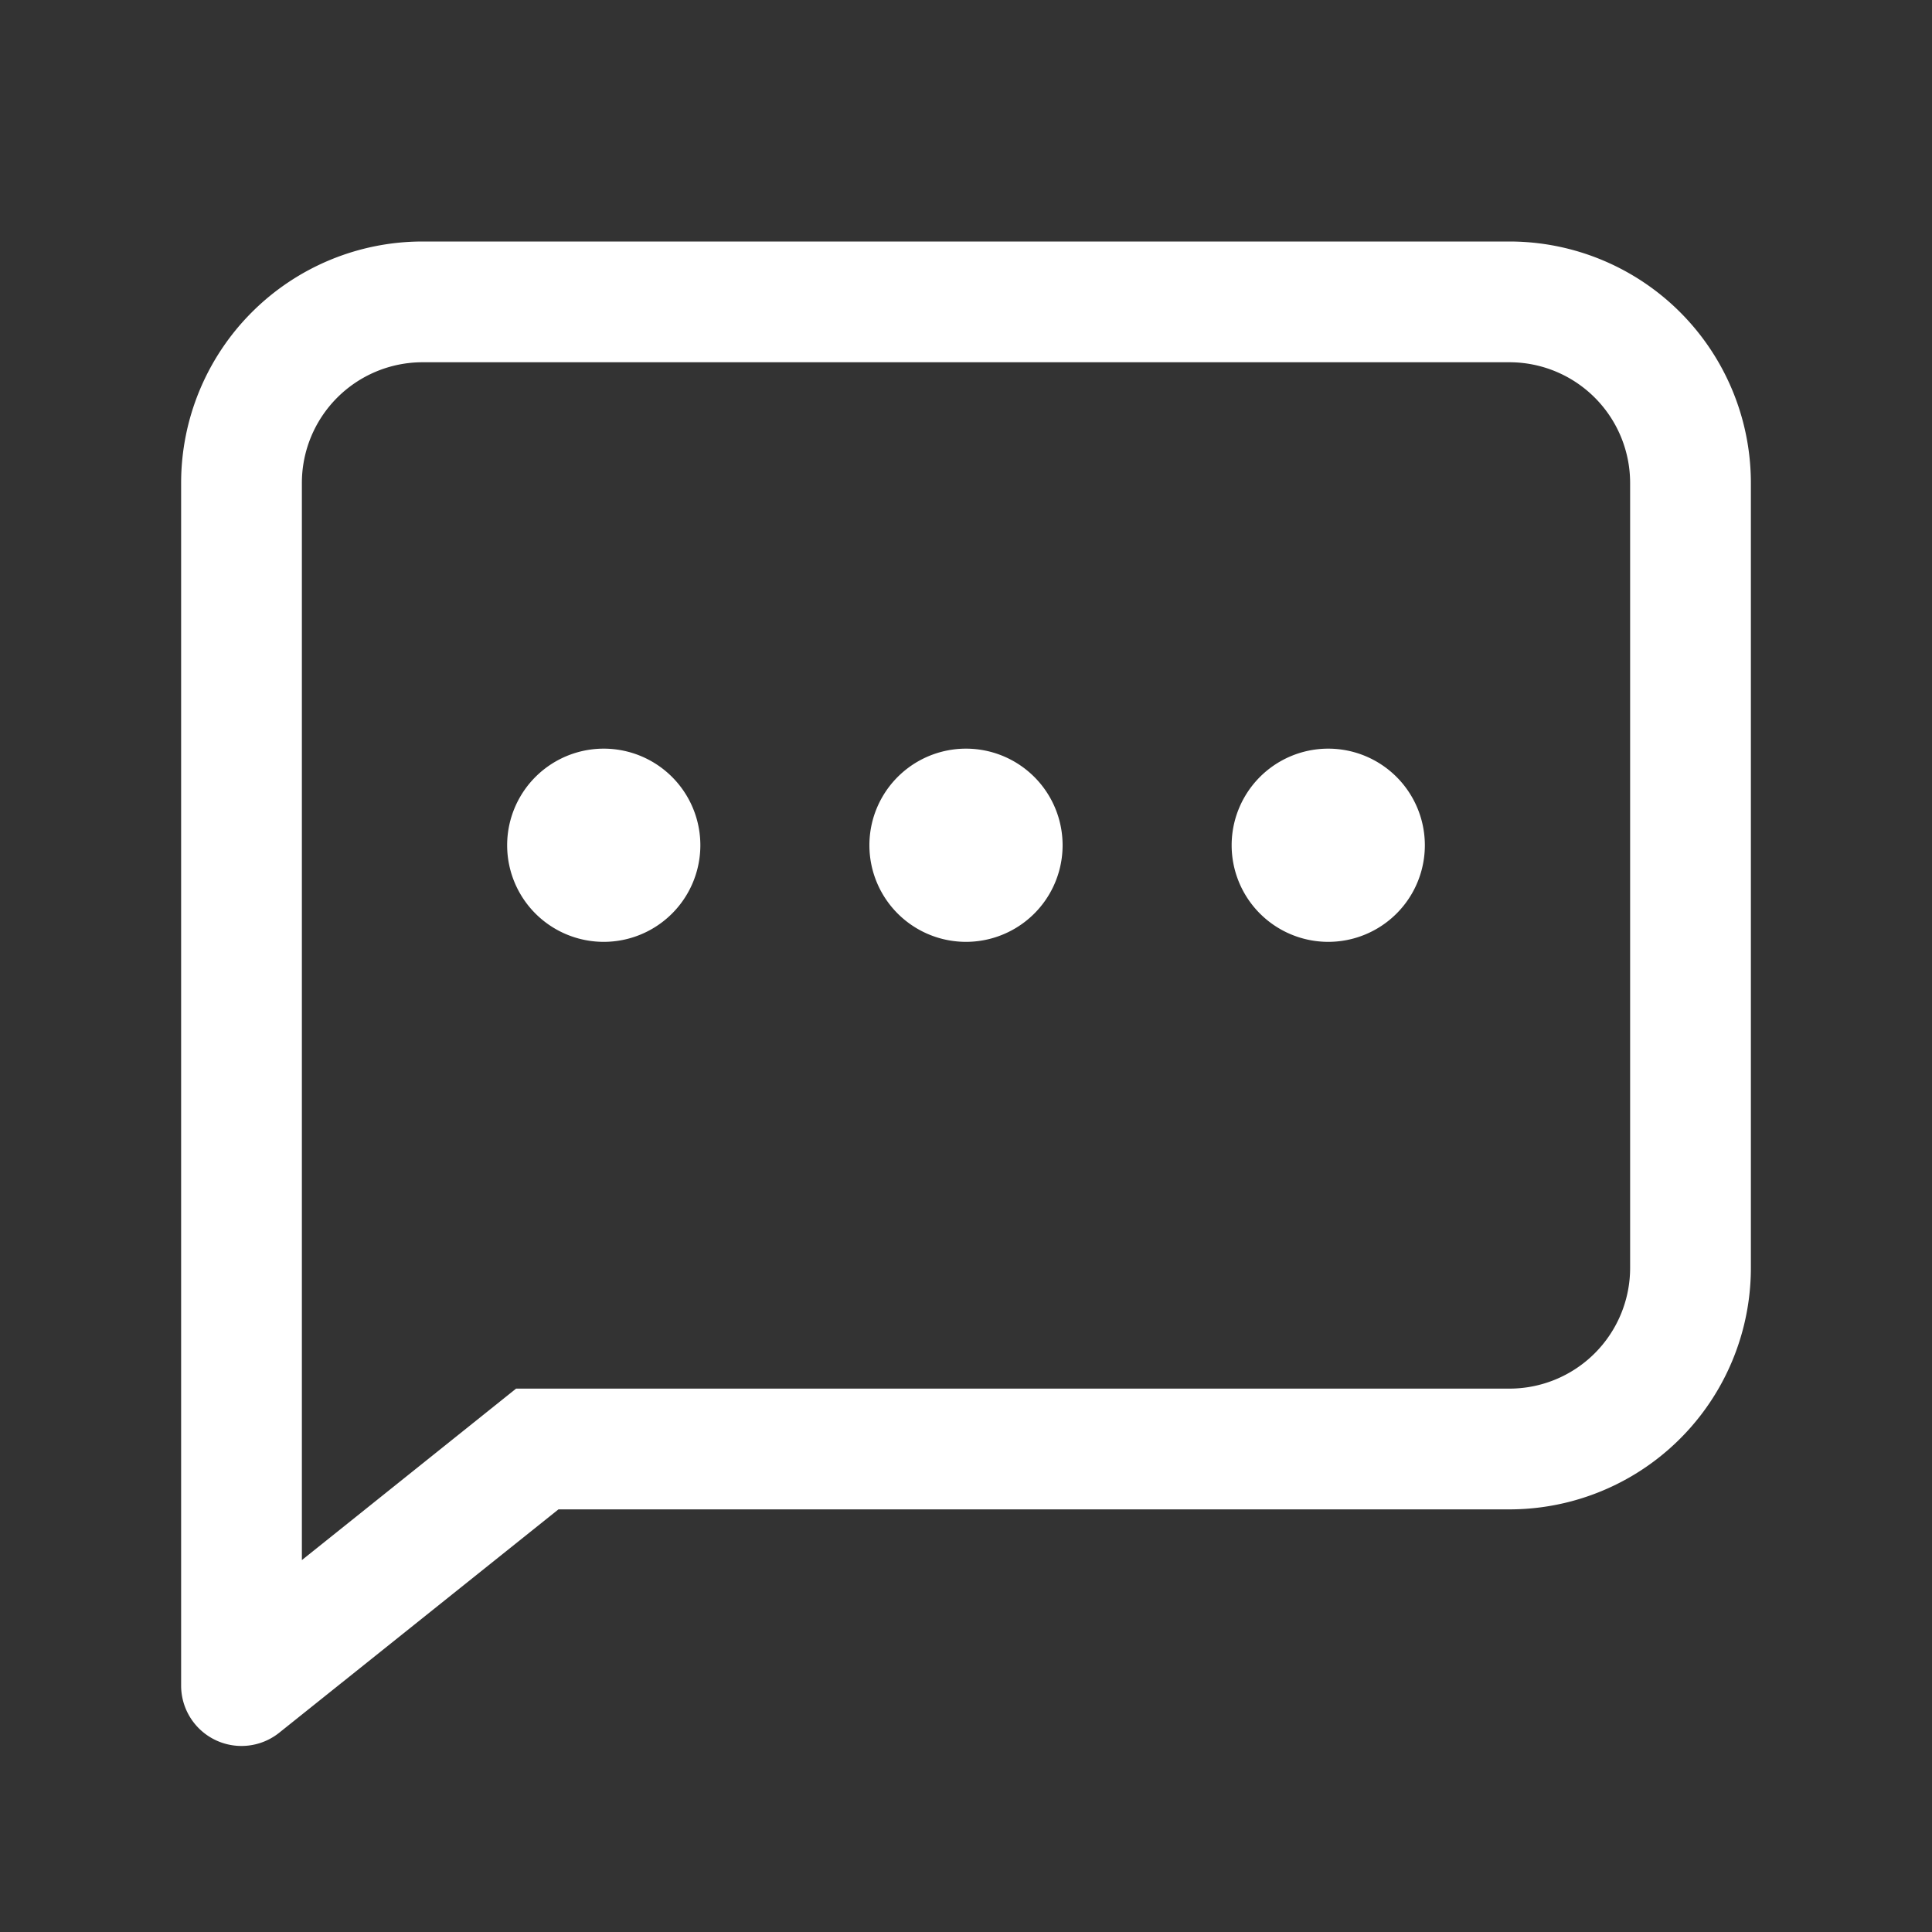 <!DOCTYPE svg PUBLIC "-//W3C//DTD SVG 1.1//EN" "http://www.w3.org/Graphics/SVG/1.1/DTD/svg11.dtd">
<!-- Uploaded to: SVG Repo, www.svgrepo.com, Transformed by: SVG Repo Mixer Tools -->
<svg width="800px" height="800px" viewBox="0 0 1024 1024" xmlns="http://www.w3.org/2000/svg" fill="#ffffff">
<rect x="0" y="0" width="1024" height="1024" fill="#333333" stroke="none"/>
<g id="SVGRepo_bgCarrier" stroke-width="0"/>
<g id="SVGRepo_tracerCarrier" stroke-linecap="round" stroke-linejoin="round"/>
<g id="SVGRepo_iconCarrier">
<path fill="#ffffff" d="M273.536 736H800a64 64 0 0 0 64-64V256a64 64 0 0 0-64-64H224a64 64 0 0 0-64 64v570.88L273.536 736zM296 800 147.968 918.4A32 32 0 0 1 96 893.44V256a128 128 0 0 1 128-128h576a128 128 0 0 1 128 128v416a128 128 0 0 1-128 128H296z"/>
<path fill="#ffffff" d="M512 499.2a51.2 51.2 0 1 1 0-102.4 51.2 51.2 0 0 1 0 102.4zm192 0a51.2 51.2 0 1 1 0-102.4 51.2 51.2 0 0 1 0 102.4zm-384 0a51.2 51.2 0 1 1 0-102.4 51.2 51.2 0 0 1 0 102.4z"/>
</g>
</svg>